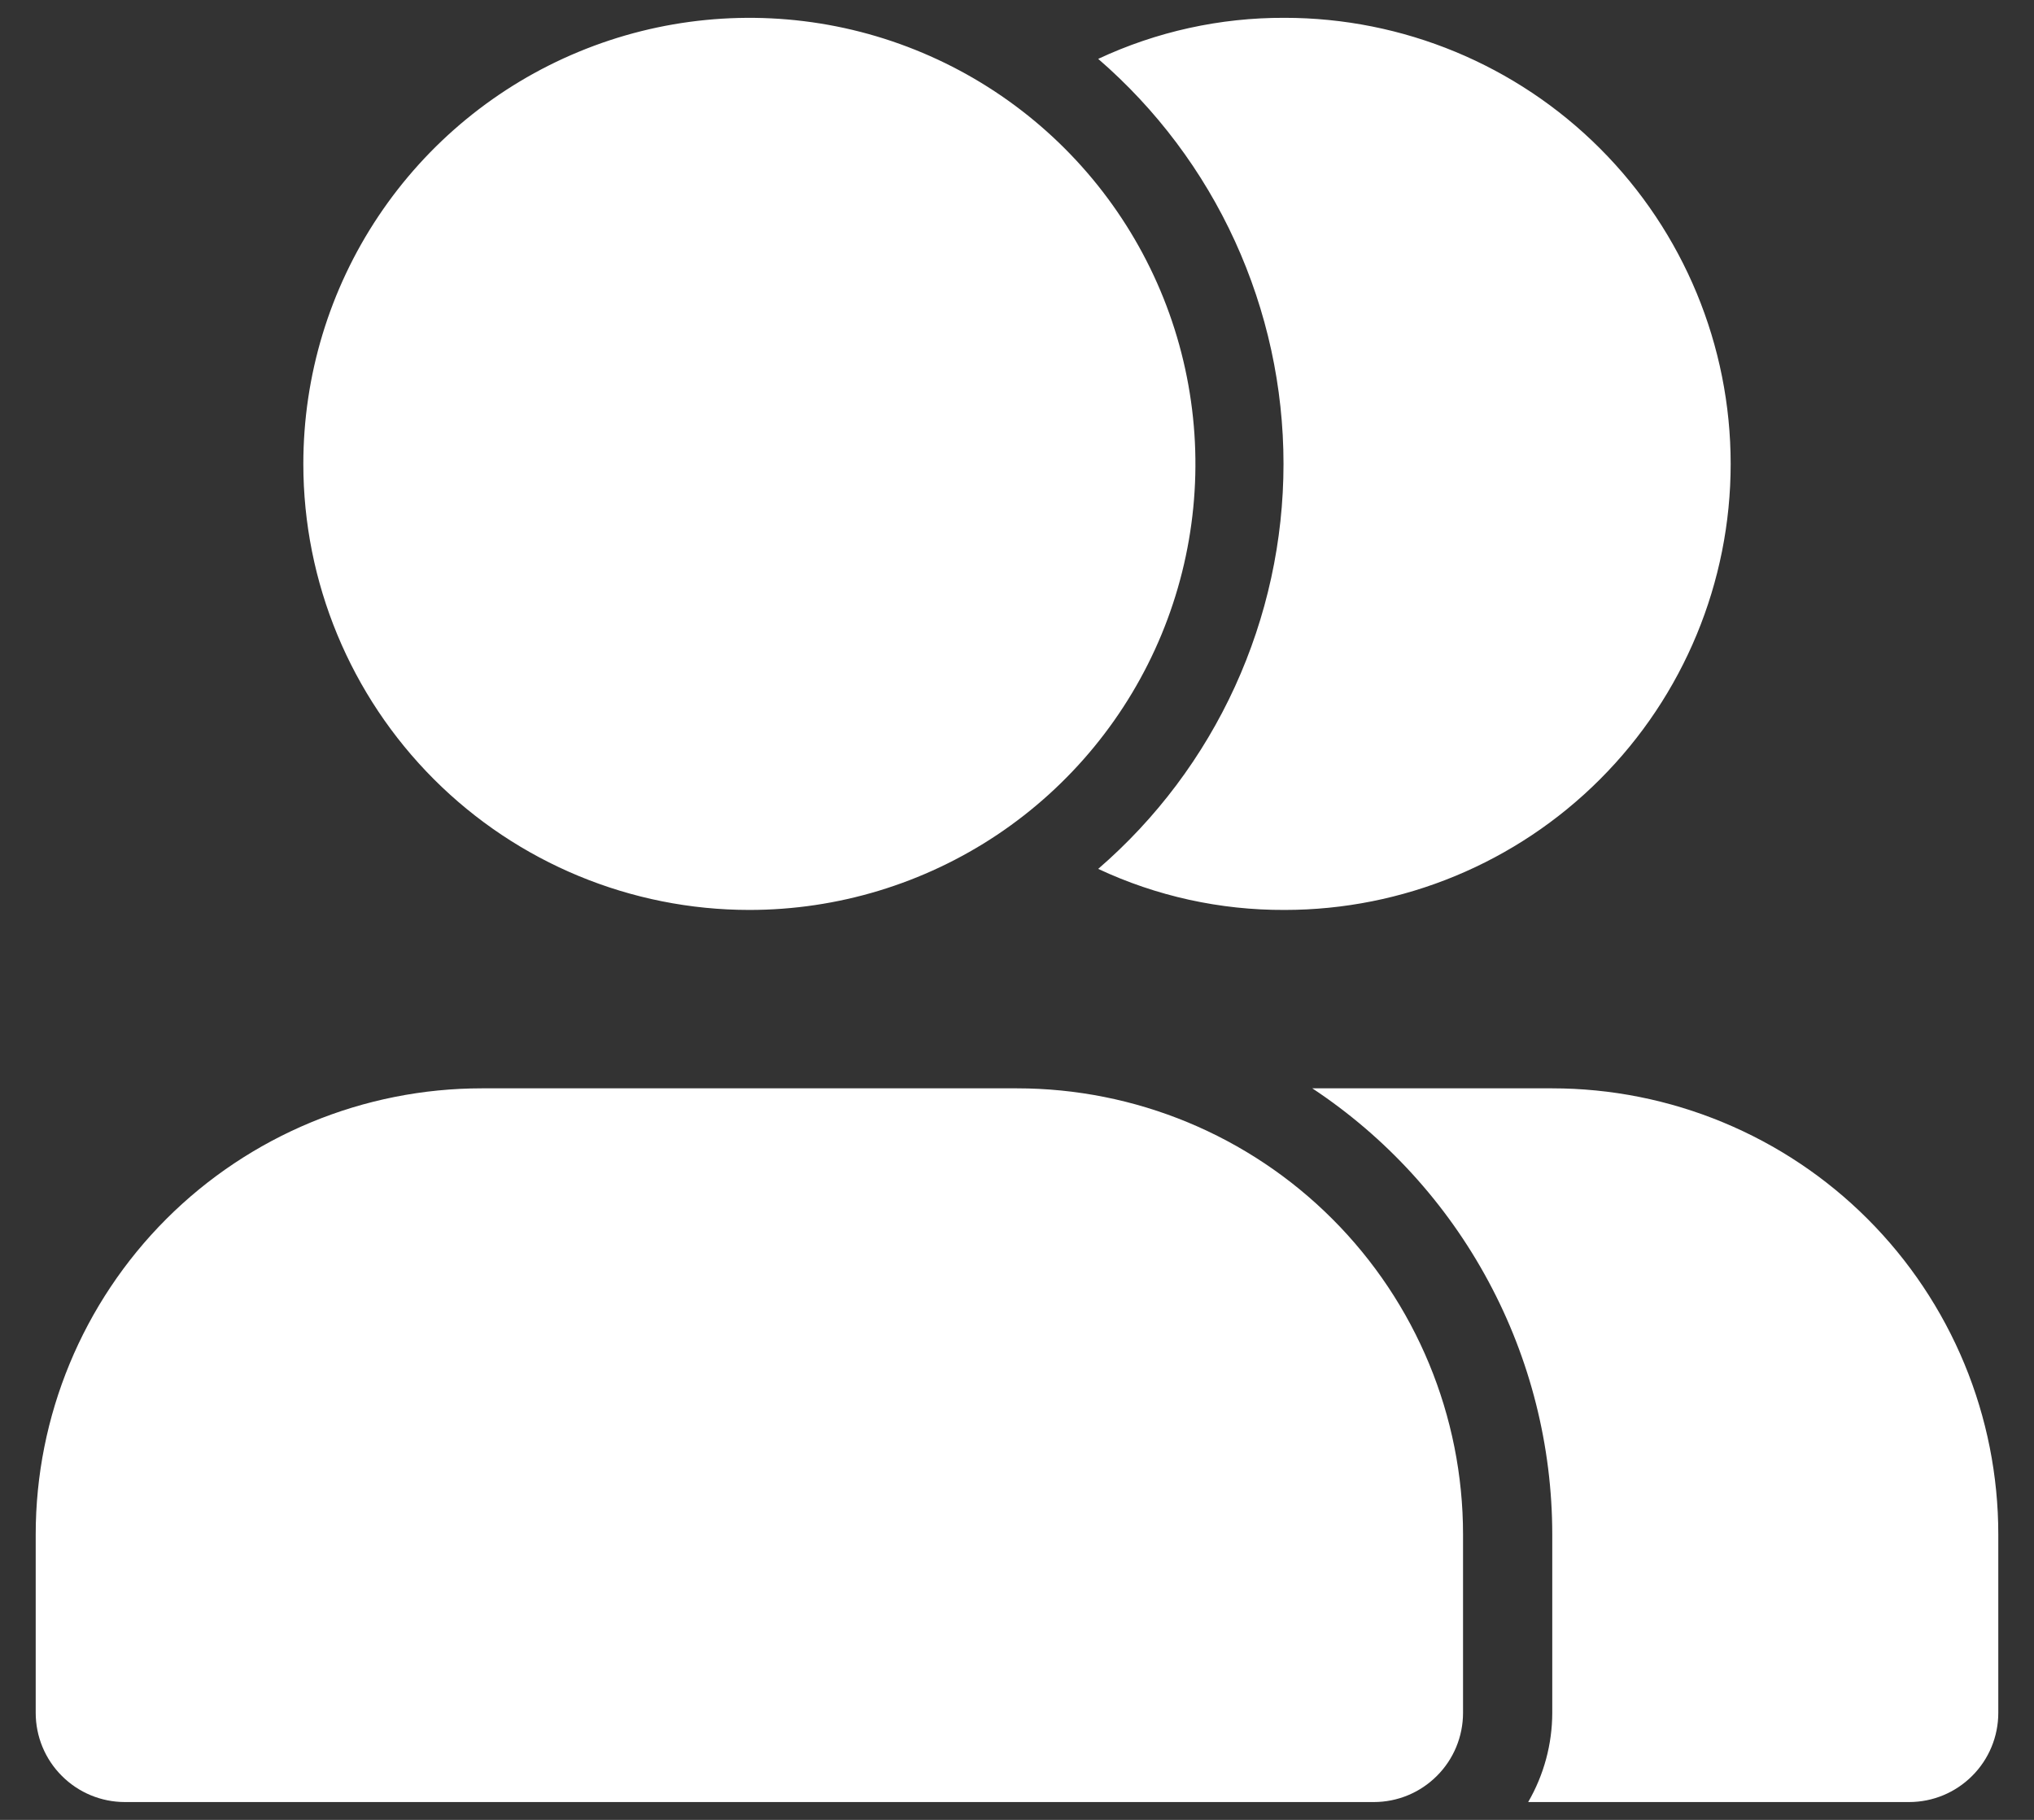 <svg width="38" height="34" viewBox="0 0 38 34" fill="none" xmlns="http://www.w3.org/2000/svg">
<rect x="0" y="0" width="38" height="34" fill="#333333" stroke="none"/>
<path d="M5.667 8.667C5.667 7.018 6.155 5.407 7.071 4.037C7.987 2.667 9.288 1.598 10.811 0.968C12.334 0.337 14.009 0.172 15.626 0.493C17.242 0.815 18.727 1.609 19.892 2.774C21.058 3.94 21.852 5.424 22.173 7.041C22.495 8.657 22.33 10.333 21.699 11.856C21.068 13.378 20 14.68 18.63 15.596C17.259 16.511 15.648 17 14 17C11.79 17 9.67 16.122 8.107 14.559C6.545 12.996 5.667 10.877 5.667 8.667ZM19 20.333H9C7.906 20.333 6.822 20.549 5.811 20.968C4.8 21.387 3.881 22 3.107 22.774C1.545 24.337 0.667 26.456 0.667 28.667V32C0.667 32.442 0.842 32.866 1.155 33.178C1.467 33.491 1.891 33.667 2.333 33.667H25.667C26.109 33.667 26.533 33.491 26.845 33.178C27.158 32.866 27.333 32.442 27.333 32V28.667C27.333 26.456 26.455 24.337 24.892 22.774C23.33 21.211 21.21 20.333 19 20.333ZM24 0.333C22.796 0.328 21.607 0.59 20.517 1.1C21.603 2.039 22.475 3.2 23.072 4.506C23.669 5.812 23.979 7.231 23.979 8.667C23.979 10.102 23.669 11.521 23.072 12.827C22.475 14.133 21.603 15.295 20.517 16.233C21.607 16.744 22.796 17.005 24 17C26.21 17 28.33 16.122 29.892 14.559C31.455 12.996 32.333 10.877 32.333 8.667C32.333 6.457 31.455 4.337 29.892 2.774C28.33 1.211 26.21 0.333 24 0.333ZM29 20.333H24.517C25.894 21.244 27.024 22.482 27.806 23.936C28.589 25.39 28.999 27.015 29 28.667V32C28.999 32.585 28.844 33.16 28.55 33.667H35.667C36.109 33.667 36.533 33.491 36.845 33.178C37.158 32.866 37.333 32.442 37.333 32V28.667C37.333 27.572 37.118 26.489 36.699 25.478C36.28 24.467 35.666 23.548 34.892 22.774C34.119 22 33.2 21.387 32.189 20.968C31.178 20.549 30.094 20.333 29 20.333Z" fill="white"/>
</svg>
